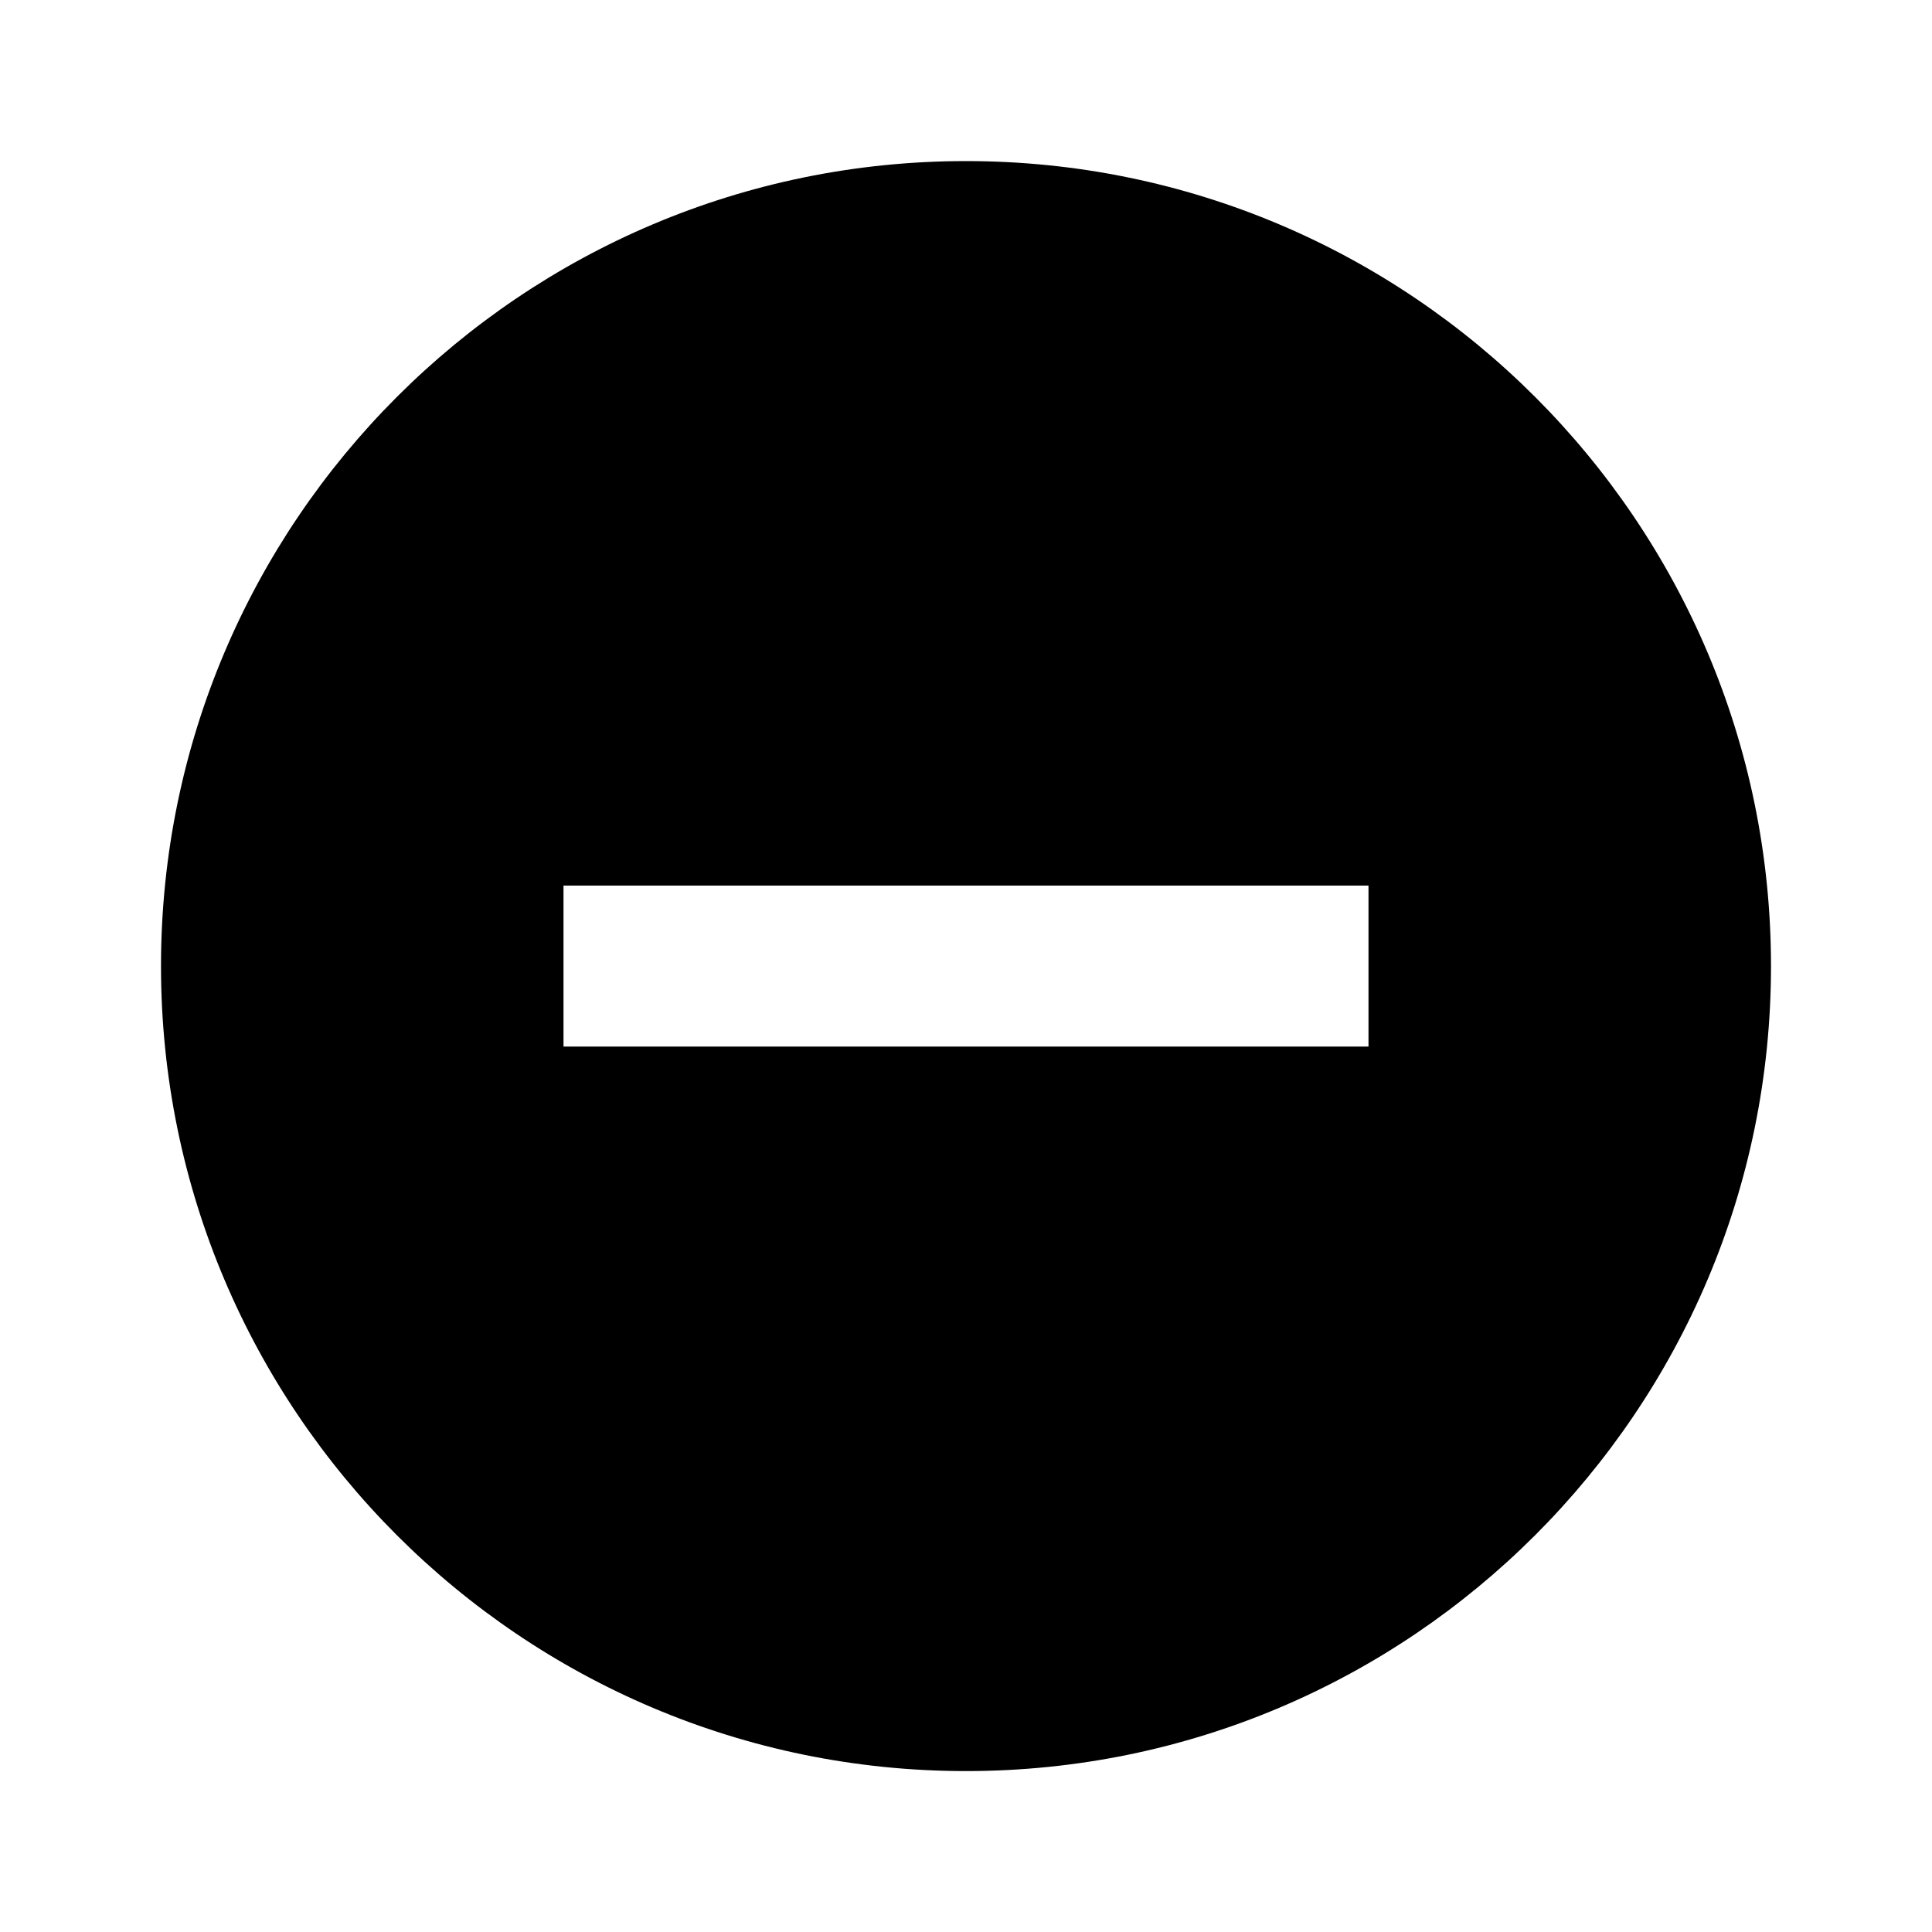 <svg xmlns="http://www.w3.org/2000/svg" width="24" height="24" viewBox="0 0 24 24">
  <path d="M12,2.001 C6.48,2.001 2,6.481 2,12.001 C2,17.521 6.48,22.001 12,22.001 C17.52,22.001 22,17.521 22,12.001 C22,6.481 17.52,2.001 12,2.001 Z M17,13.001 L7,13.001 L7,11.001 L17,11.001 L17,13.001 Z"/>
</svg>
